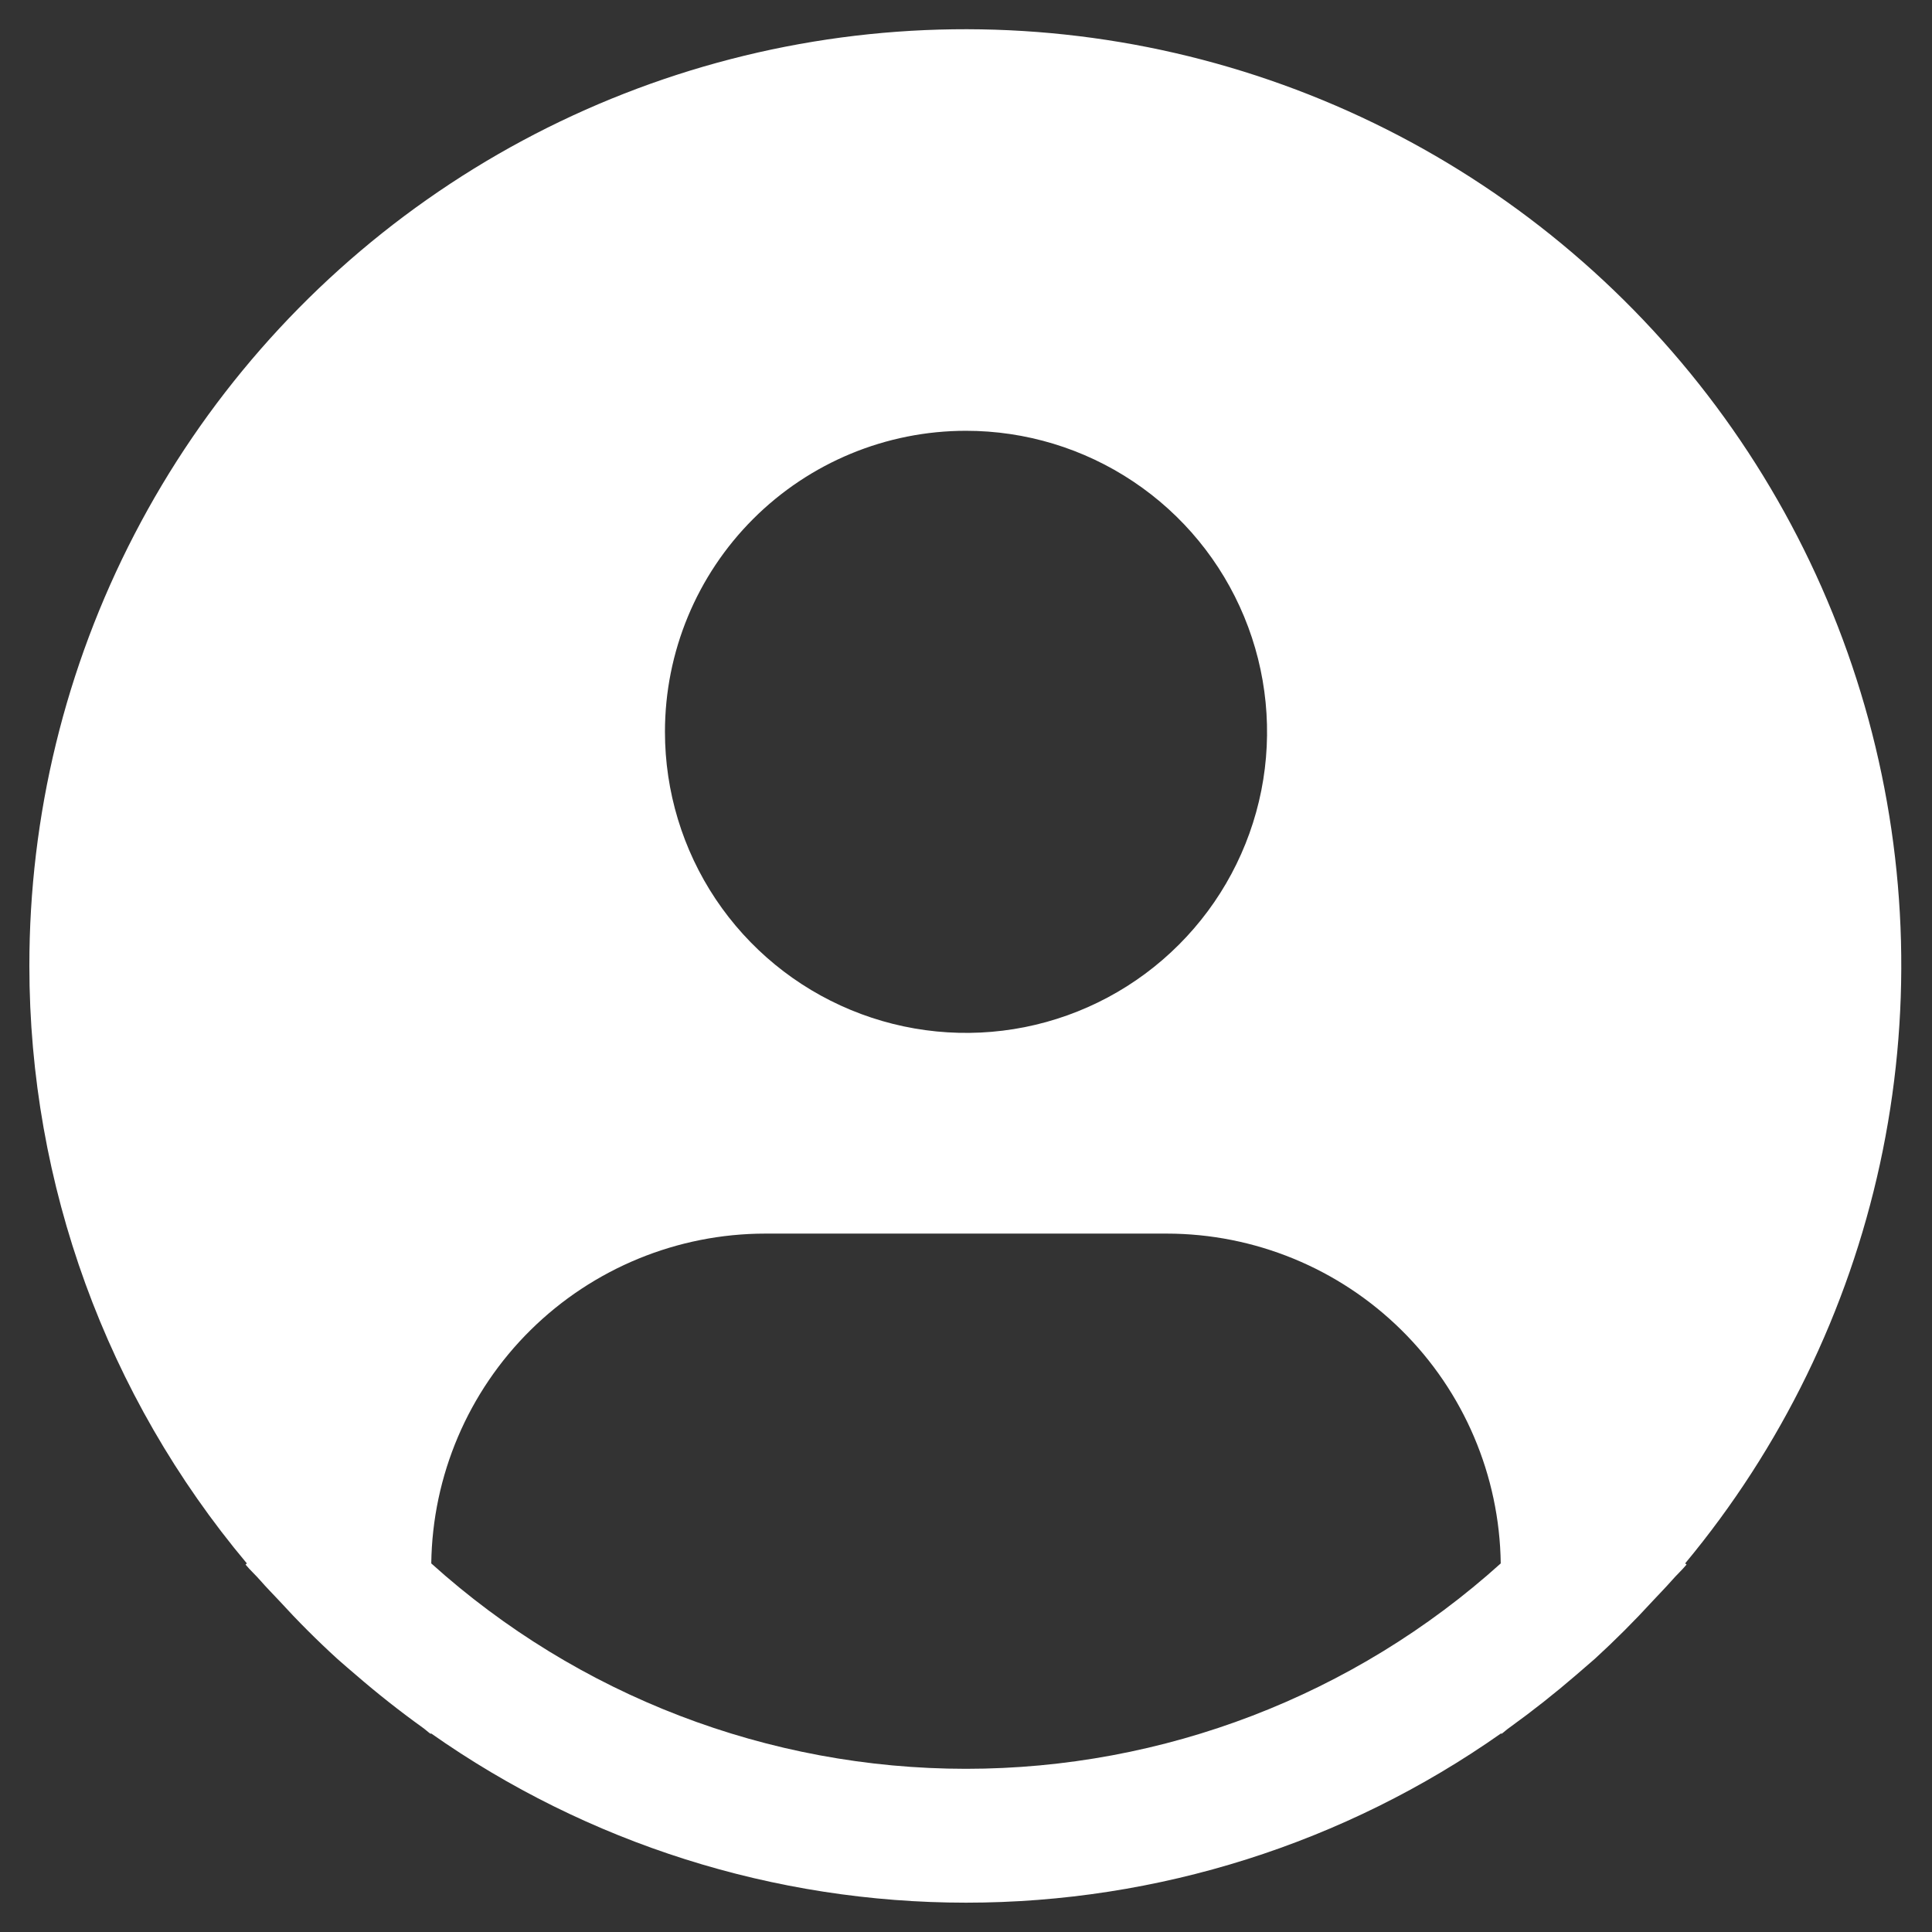 <svg width="45" height="45" viewBox="0 0 45 45" fill="none" xmlns="http://www.w3.org/2000/svg">
<rect x="0" y="0" width="45" height="45" fill="#333333" stroke="none"/>
<g clip-path="url(#clip0_105_432)">
<path d="M39.25 36.415C41.488 33.723 43.044 30.531 43.788 27.11C44.531 23.688 44.439 20.138 43.521 16.76C42.602 13.382 40.883 10.274 38.509 7.701C36.135 5.127 33.177 3.163 29.884 1.975C26.59 0.786 23.059 0.409 19.589 0.874C16.119 1.339 12.812 2.633 9.948 4.646C7.083 6.659 4.746 9.333 3.134 12.441C1.521 15.549 0.681 18.999 0.684 22.5C0.685 27.59 2.479 32.516 5.75 36.415L5.719 36.442C5.828 36.573 5.953 36.685 6.065 36.814C6.205 36.975 6.356 37.126 6.501 37.282C6.935 37.757 7.387 38.209 7.857 38.638C8.002 38.766 8.148 38.892 8.293 39.015C8.792 39.446 9.306 39.852 9.836 40.233C9.904 40.28 9.967 40.341 10.035 40.389V40.37C13.685 42.939 18.039 44.317 22.502 44.317C26.964 44.317 31.318 42.939 34.968 40.37V40.389C35.036 40.341 35.097 40.28 35.167 40.233C35.697 39.851 36.211 39.445 36.71 39.015C36.855 38.891 37.001 38.765 37.146 38.638C37.615 38.209 38.067 37.757 38.502 37.282C38.647 37.126 38.796 36.975 38.938 36.814C39.049 36.685 39.175 36.573 39.284 36.44L39.25 36.415ZM22.5 10.034C23.887 10.034 25.243 10.445 26.396 11.216C27.549 11.986 28.448 13.081 28.978 14.363C29.509 15.644 29.648 17.054 29.378 18.414C29.107 19.774 28.439 21.024 27.458 22.004C26.478 22.985 25.228 23.653 23.868 23.924C22.508 24.194 21.098 24.055 19.817 23.524C18.535 22.994 17.44 22.095 16.669 20.942C15.899 19.789 15.488 18.433 15.488 17.046C15.488 15.186 16.227 13.403 17.542 12.088C18.857 10.773 20.64 10.034 22.5 10.034ZM10.045 36.415C10.072 34.369 10.903 32.416 12.359 30.979C13.815 29.541 15.779 28.734 17.825 28.733H27.175C29.221 28.734 31.185 29.541 32.641 30.979C34.097 32.416 34.928 34.369 34.955 36.415C31.538 39.495 27.1 41.199 22.5 41.199C17.899 41.199 13.462 39.495 10.045 36.415Z" fill="white"/>
</g>
<defs>
<clipPath id="clip0_105_432">
<rect width="45" height="45" fill="white"/>
</clipPath>
</defs>
</svg>
